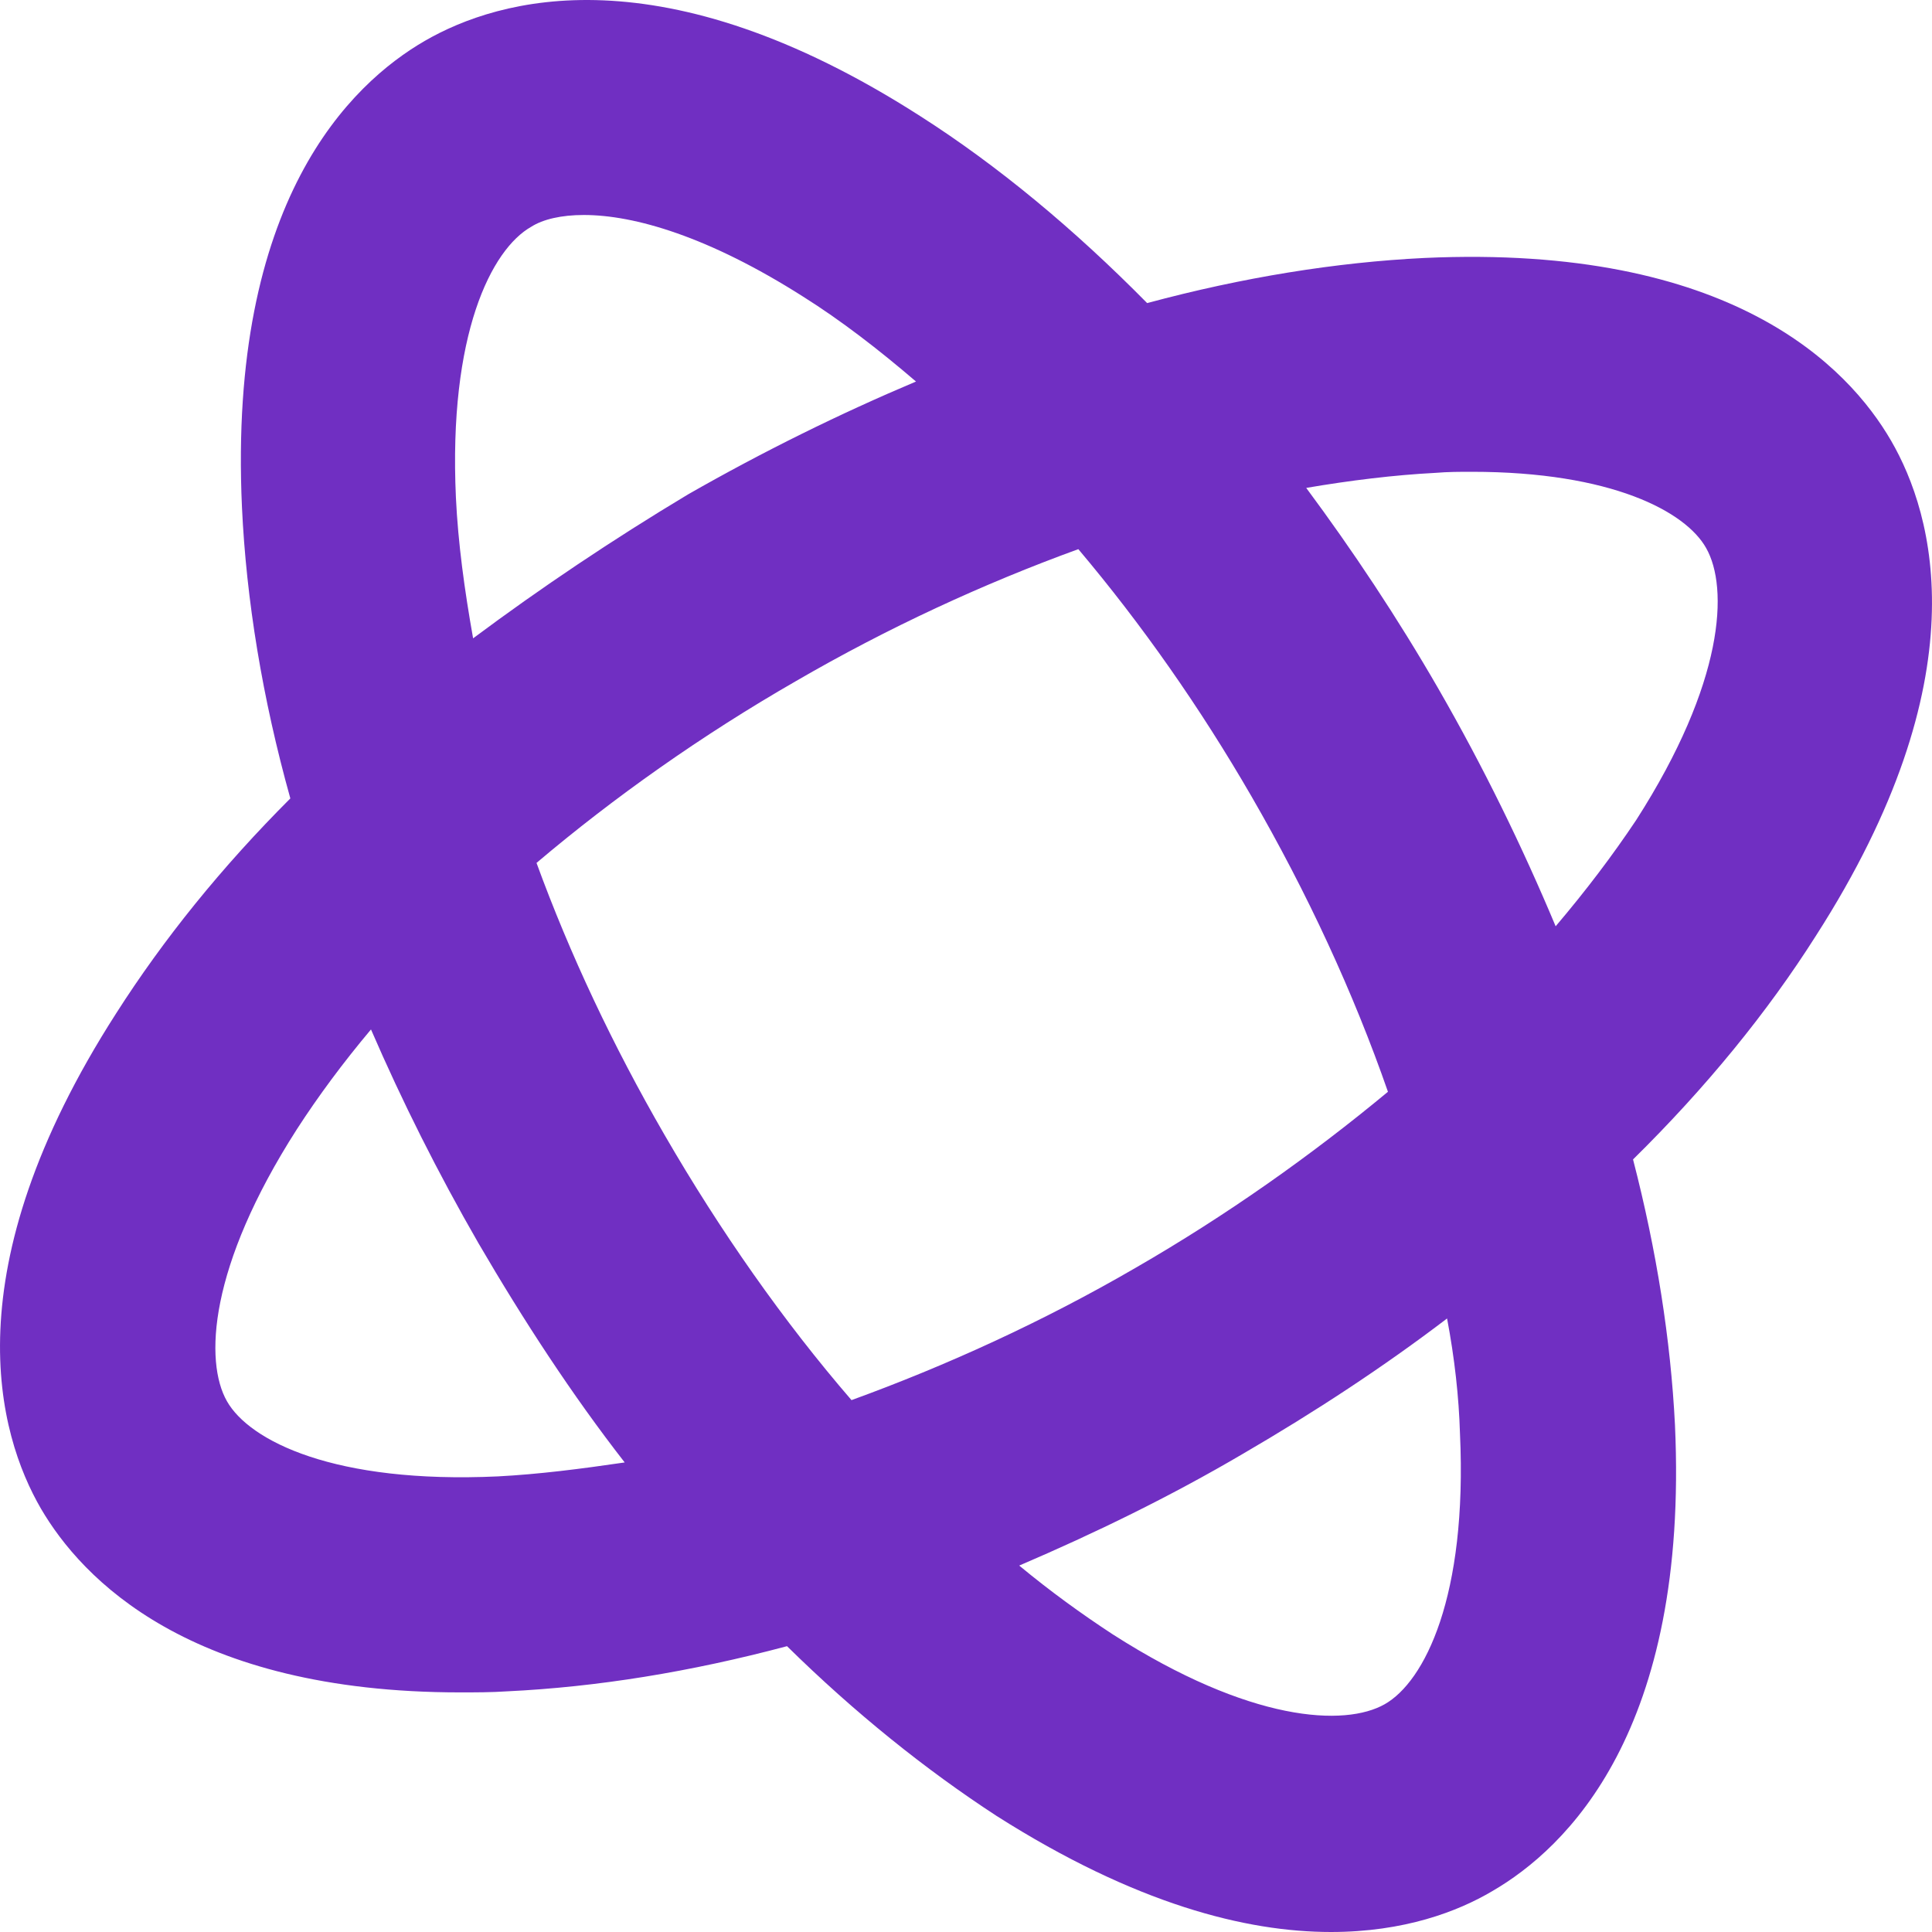<svg width="50" height="50" viewBox="0 0 50 50" fill="none" xmlns="http://www.w3.org/2000/svg">
<path d="M46.993 24.222C51.277 17.549 50.053 13.322 48.94 11.403C47.827 9.485 44.795 6.315 36.866 6.676C34.584 6.787 32.164 7.177 29.688 7.844C27.796 5.925 25.821 4.285 23.817 3.006C17.14 -1.277 12.912 -0.053 10.992 1.059C9.072 2.171 5.901 5.202 6.262 13.127C6.373 15.519 6.791 18.077 7.514 20.663C5.734 22.443 4.231 24.306 3.007 26.224C-1.277 32.898 -0.053 37.125 1.06 39.044C2.117 40.851 4.899 43.799 11.91 43.799C12.3 43.799 12.717 43.799 13.134 43.771C15.443 43.66 17.864 43.27 20.368 42.603C22.12 44.327 23.957 45.801 25.793 46.997C29.382 49.277 32.248 50 34.445 50C36.337 50 37.728 49.471 38.619 48.943C40.538 47.831 43.71 44.8 43.348 36.875C43.237 34.678 42.875 32.37 42.263 30.006C44.155 28.143 45.741 26.197 46.993 24.222ZM32.387 20.608C33.833 23.11 35.03 25.696 35.92 28.255C33.944 29.895 31.747 31.452 29.382 32.815C26.989 34.205 24.485 35.345 22.037 36.235C20.284 34.205 18.643 31.869 17.196 29.367C15.861 27.059 14.748 24.695 13.885 22.332C15.888 20.635 18.17 19.023 20.59 17.632C22.983 16.242 25.459 15.102 27.907 14.212C29.549 16.158 31.051 18.299 32.387 20.608ZM11.799 12.877C11.604 8.65 12.717 6.454 13.746 5.87C14.052 5.675 14.525 5.564 15.109 5.564C16.417 5.564 18.337 6.12 20.785 7.677C21.759 8.289 22.733 9.04 23.706 9.874C21.731 10.708 19.756 11.681 17.808 12.794C15.861 13.962 13.997 15.213 12.244 16.52C12.021 15.268 11.854 14.045 11.799 12.877ZM12.884 38.209C8.655 38.404 6.457 37.292 5.873 36.263C5.288 35.234 5.4 32.787 7.681 29.228C8.238 28.366 8.877 27.504 9.601 26.642C10.408 28.505 11.326 30.34 12.383 32.175C13.551 34.177 14.803 36.096 16.167 37.848C15.026 38.015 13.941 38.154 12.884 38.209ZM37.784 37.097C37.979 41.324 36.866 43.521 35.836 44.105C34.807 44.689 32.359 44.577 28.798 42.297C27.991 41.769 27.184 41.185 26.377 40.517C28.325 39.683 30.272 38.738 32.164 37.626C34.028 36.541 35.809 35.373 37.45 34.122C37.645 35.151 37.756 36.152 37.784 37.097ZM40.26 23.972C39.398 21.914 38.396 19.857 37.227 17.827C36.17 15.992 35.002 14.24 33.805 12.627C34.946 12.432 36.087 12.293 37.144 12.238C37.478 12.21 37.784 12.21 38.09 12.21C41.707 12.21 43.627 13.239 44.155 14.184C44.739 15.213 44.628 17.66 42.347 21.219C41.735 22.137 41.039 23.055 40.26 23.972Z" fill="#702FC2"/>
</svg>
